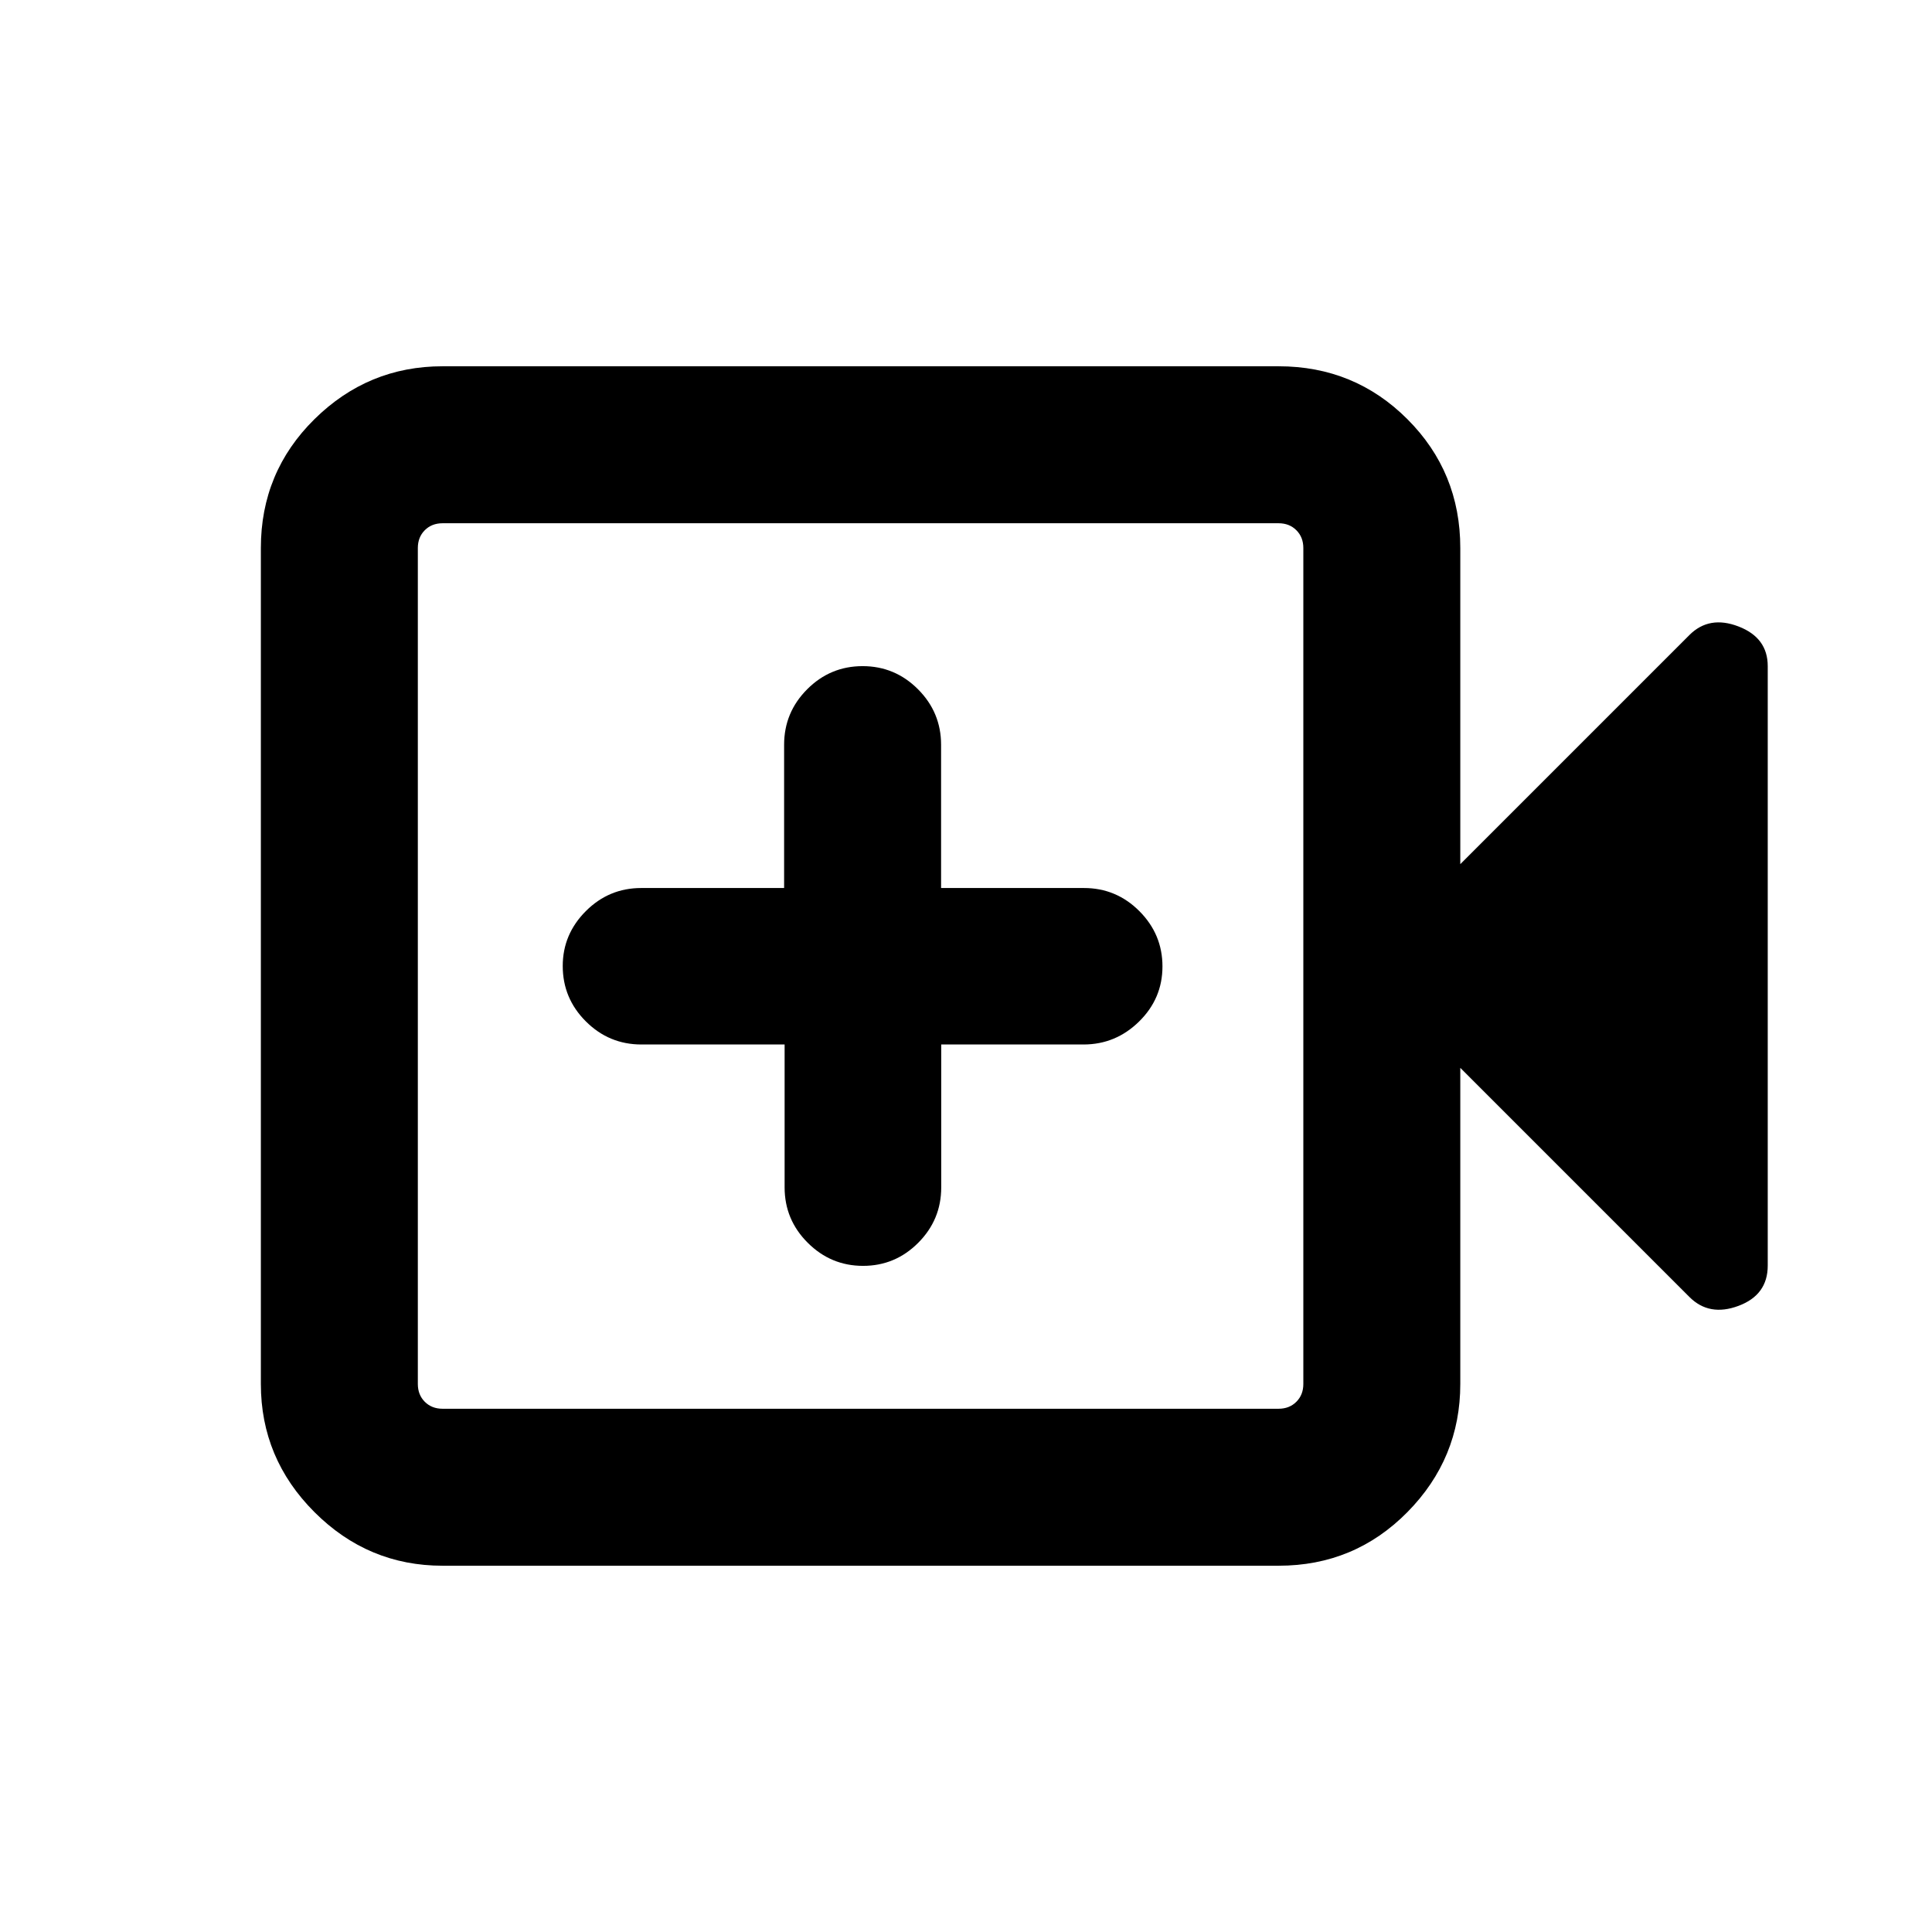 <svg xmlns="http://www.w3.org/2000/svg" height="20" viewBox="0 -960 960 960" width="20"><path d="M389.87-441v71q0 16.07 11.49 27.53Q412.85-331 428.85-331q16 0 27.42-11.47 11.42-11.46 11.42-27.53v-71h70.69q16.01 0 27.62-11.41 11.62-11.4 11.62-27.38 0-15.98-11.47-27.47-11.47-11.49-27.53-11.49h-71v-71.17q0-16.1-11.47-27.59Q444.68-629 428.62-629q-16.07 0-27.54 11.49-11.46 11.49-11.46 27.59v71.17h-71q-16.07 0-27.54 11.49-11.46 11.49-11.46 27.26 0 16.07 11.49 27.53Q302.6-441 318.7-441h71.17ZM219.92-182q-37.03 0-63.67-26.64-26.63-26.64-26.63-63.67v-415.38q0-37.73 26.63-64.02Q182.89-778 219.92-778h415.39q37.73 0 64.02 26.29 26.28 26.29 26.28 64.02v157.08l113.85-113.85q9.85-9.85 24.38-4.26 14.54 5.59 14.54 19.72v297.87q0 14.59-14.54 20.01-14.53 5.43-24.38-4.42L725.61-429.39v157.08q0 37.03-26.28 63.67Q673.04-182 635.31-182H219.92Zm0-78h415.39q5.38 0 8.84-3.46 3.47-3.46 3.47-8.85v-415.38q0-5.39-3.47-8.85-3.46-3.46-8.84-3.46H219.92q-5.38 0-8.84 3.46t-3.46 8.85v415.38q0 5.39 3.46 8.85t8.84 3.46Zm-12.3 0v-440 440Z"/></svg>
